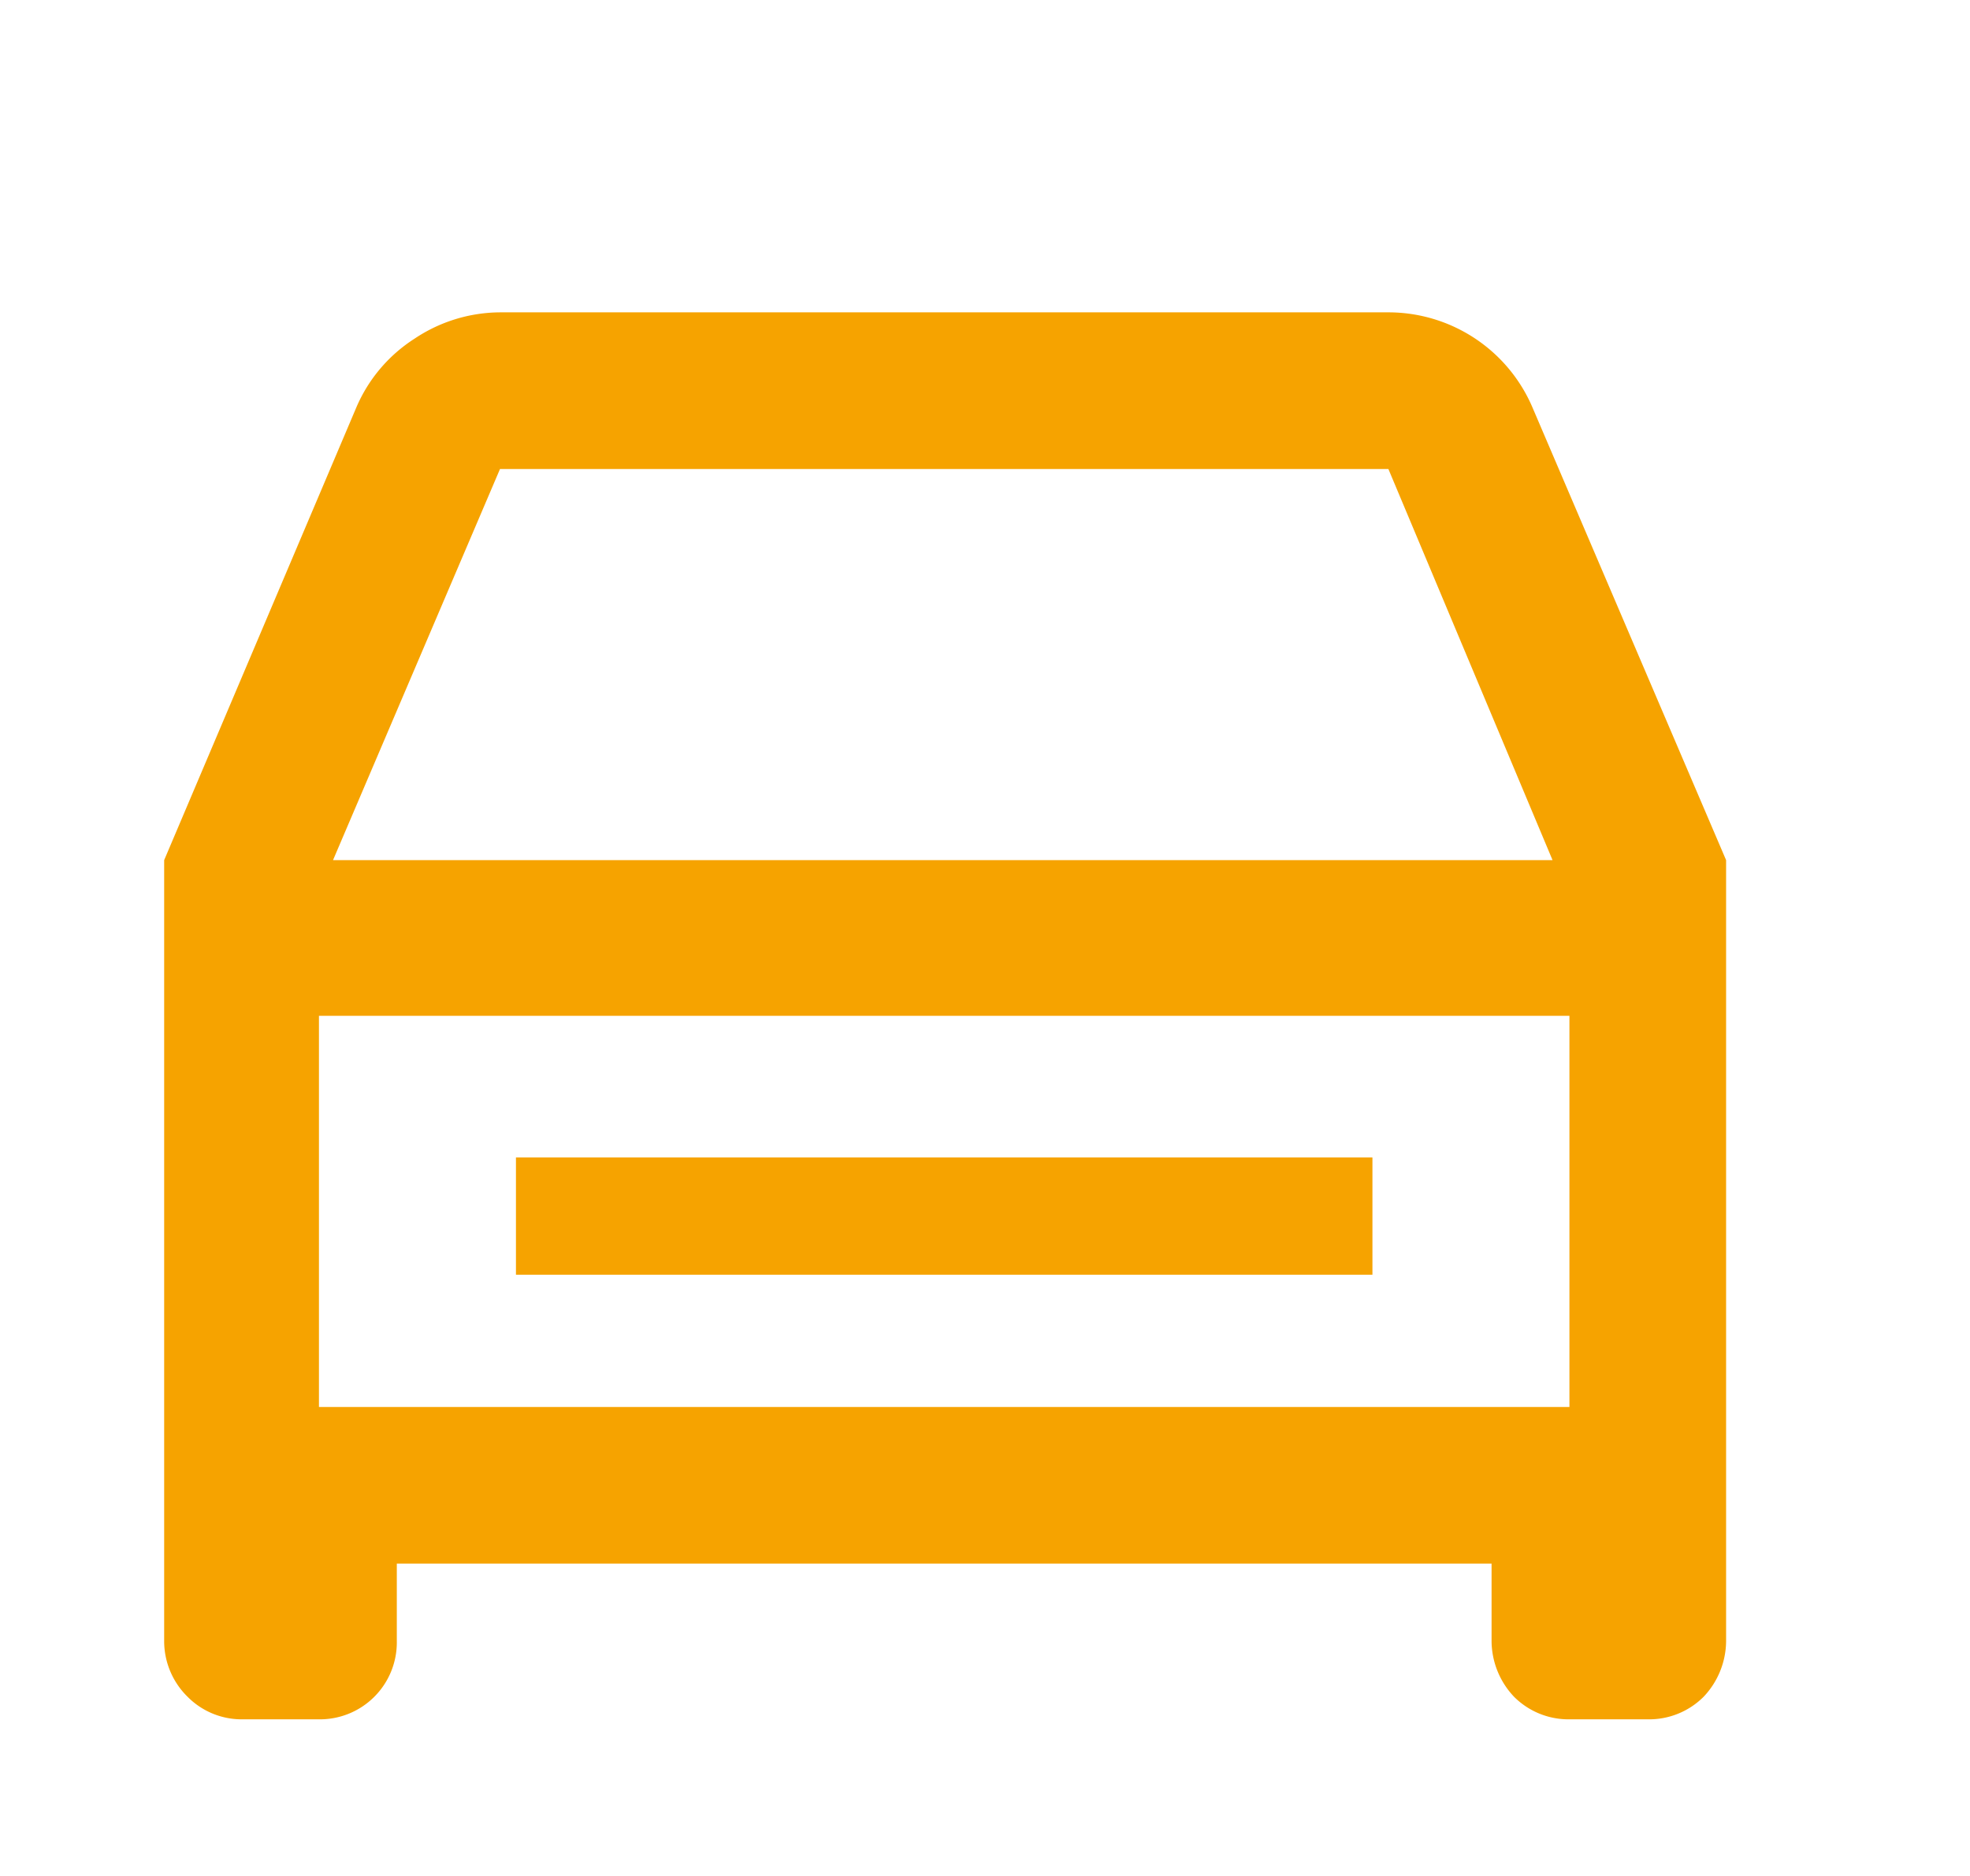 <svg id="Layer_1" data-name="Layer 1" xmlns="http://www.w3.org/2000/svg" viewBox="0 0 21 20"><defs><style>.cls-1{fill:#f6a300;}</style></defs><path class="cls-1" d="M15.9,16.67H4.23v.83a.82.82,0,0,1-.83.83H2.57A.81.81,0,0,1,2,18.09a.83.83,0,0,1-.25-.59V9.17L3.8,4.34a1.63,1.63,0,0,1,.62-.73,1.65,1.65,0,0,1,.91-.28H14.8a1.67,1.67,0,0,1,1.53,1L18.4,9.17V17.5a.87.87,0,0,1-.24.59.82.82,0,0,1-.59.24h-.84a.82.82,0,0,1-.59-.24.87.87,0,0,1-.24-.59Zm.83-5.84H3.4V15H16.73ZM3.55,9.17h13L14.8,5H5.33L3.55,9.17Z"/><path class="cls-1" d="M5.5,12.34h9.13v1.25H5.5Z"/></svg>